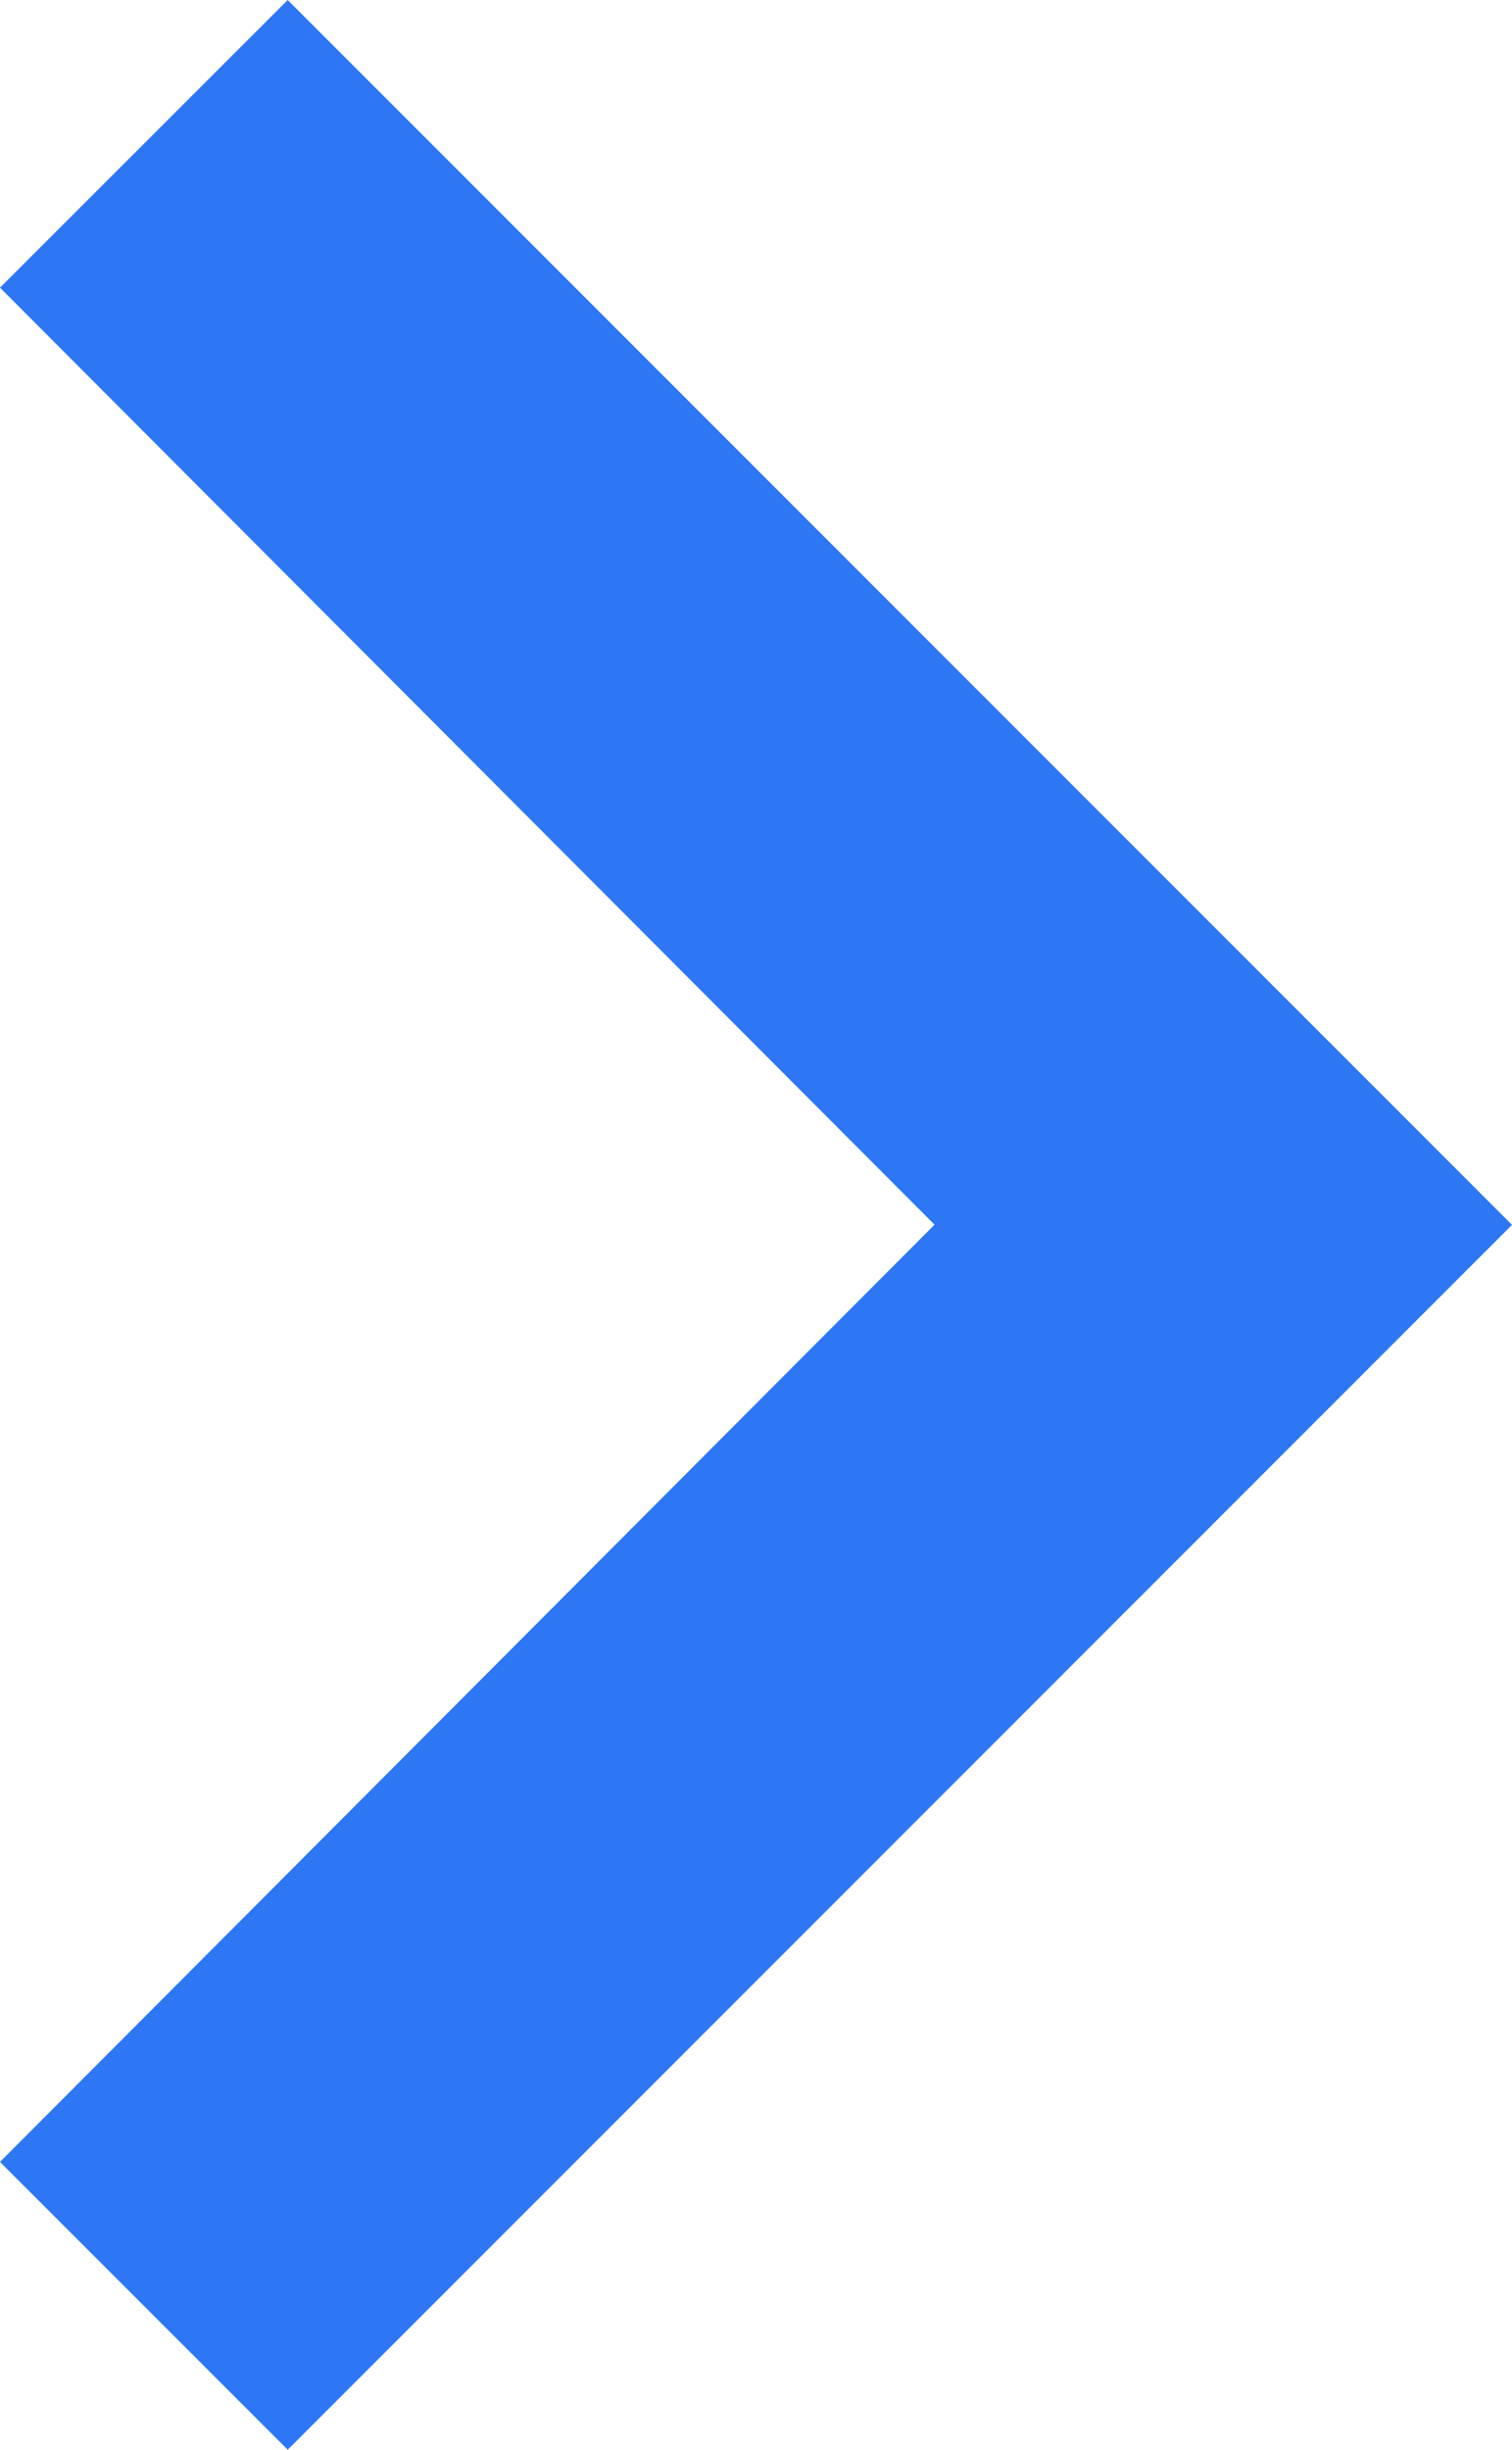 <svg xmlns="http://www.w3.org/2000/svg" width="8.046" height="13.03" viewBox="0 0 8.046 13.03">
  <path id="Path_115676" data-name="Path 115676" d="M16.046,7.531,14.515,6,8,12.515l6.515,6.515L16.046,17.5l-4.973-4.984Z" transform="translate(16.046 19.03) rotate(180)" fill="#2d77f4"/>
</svg>
